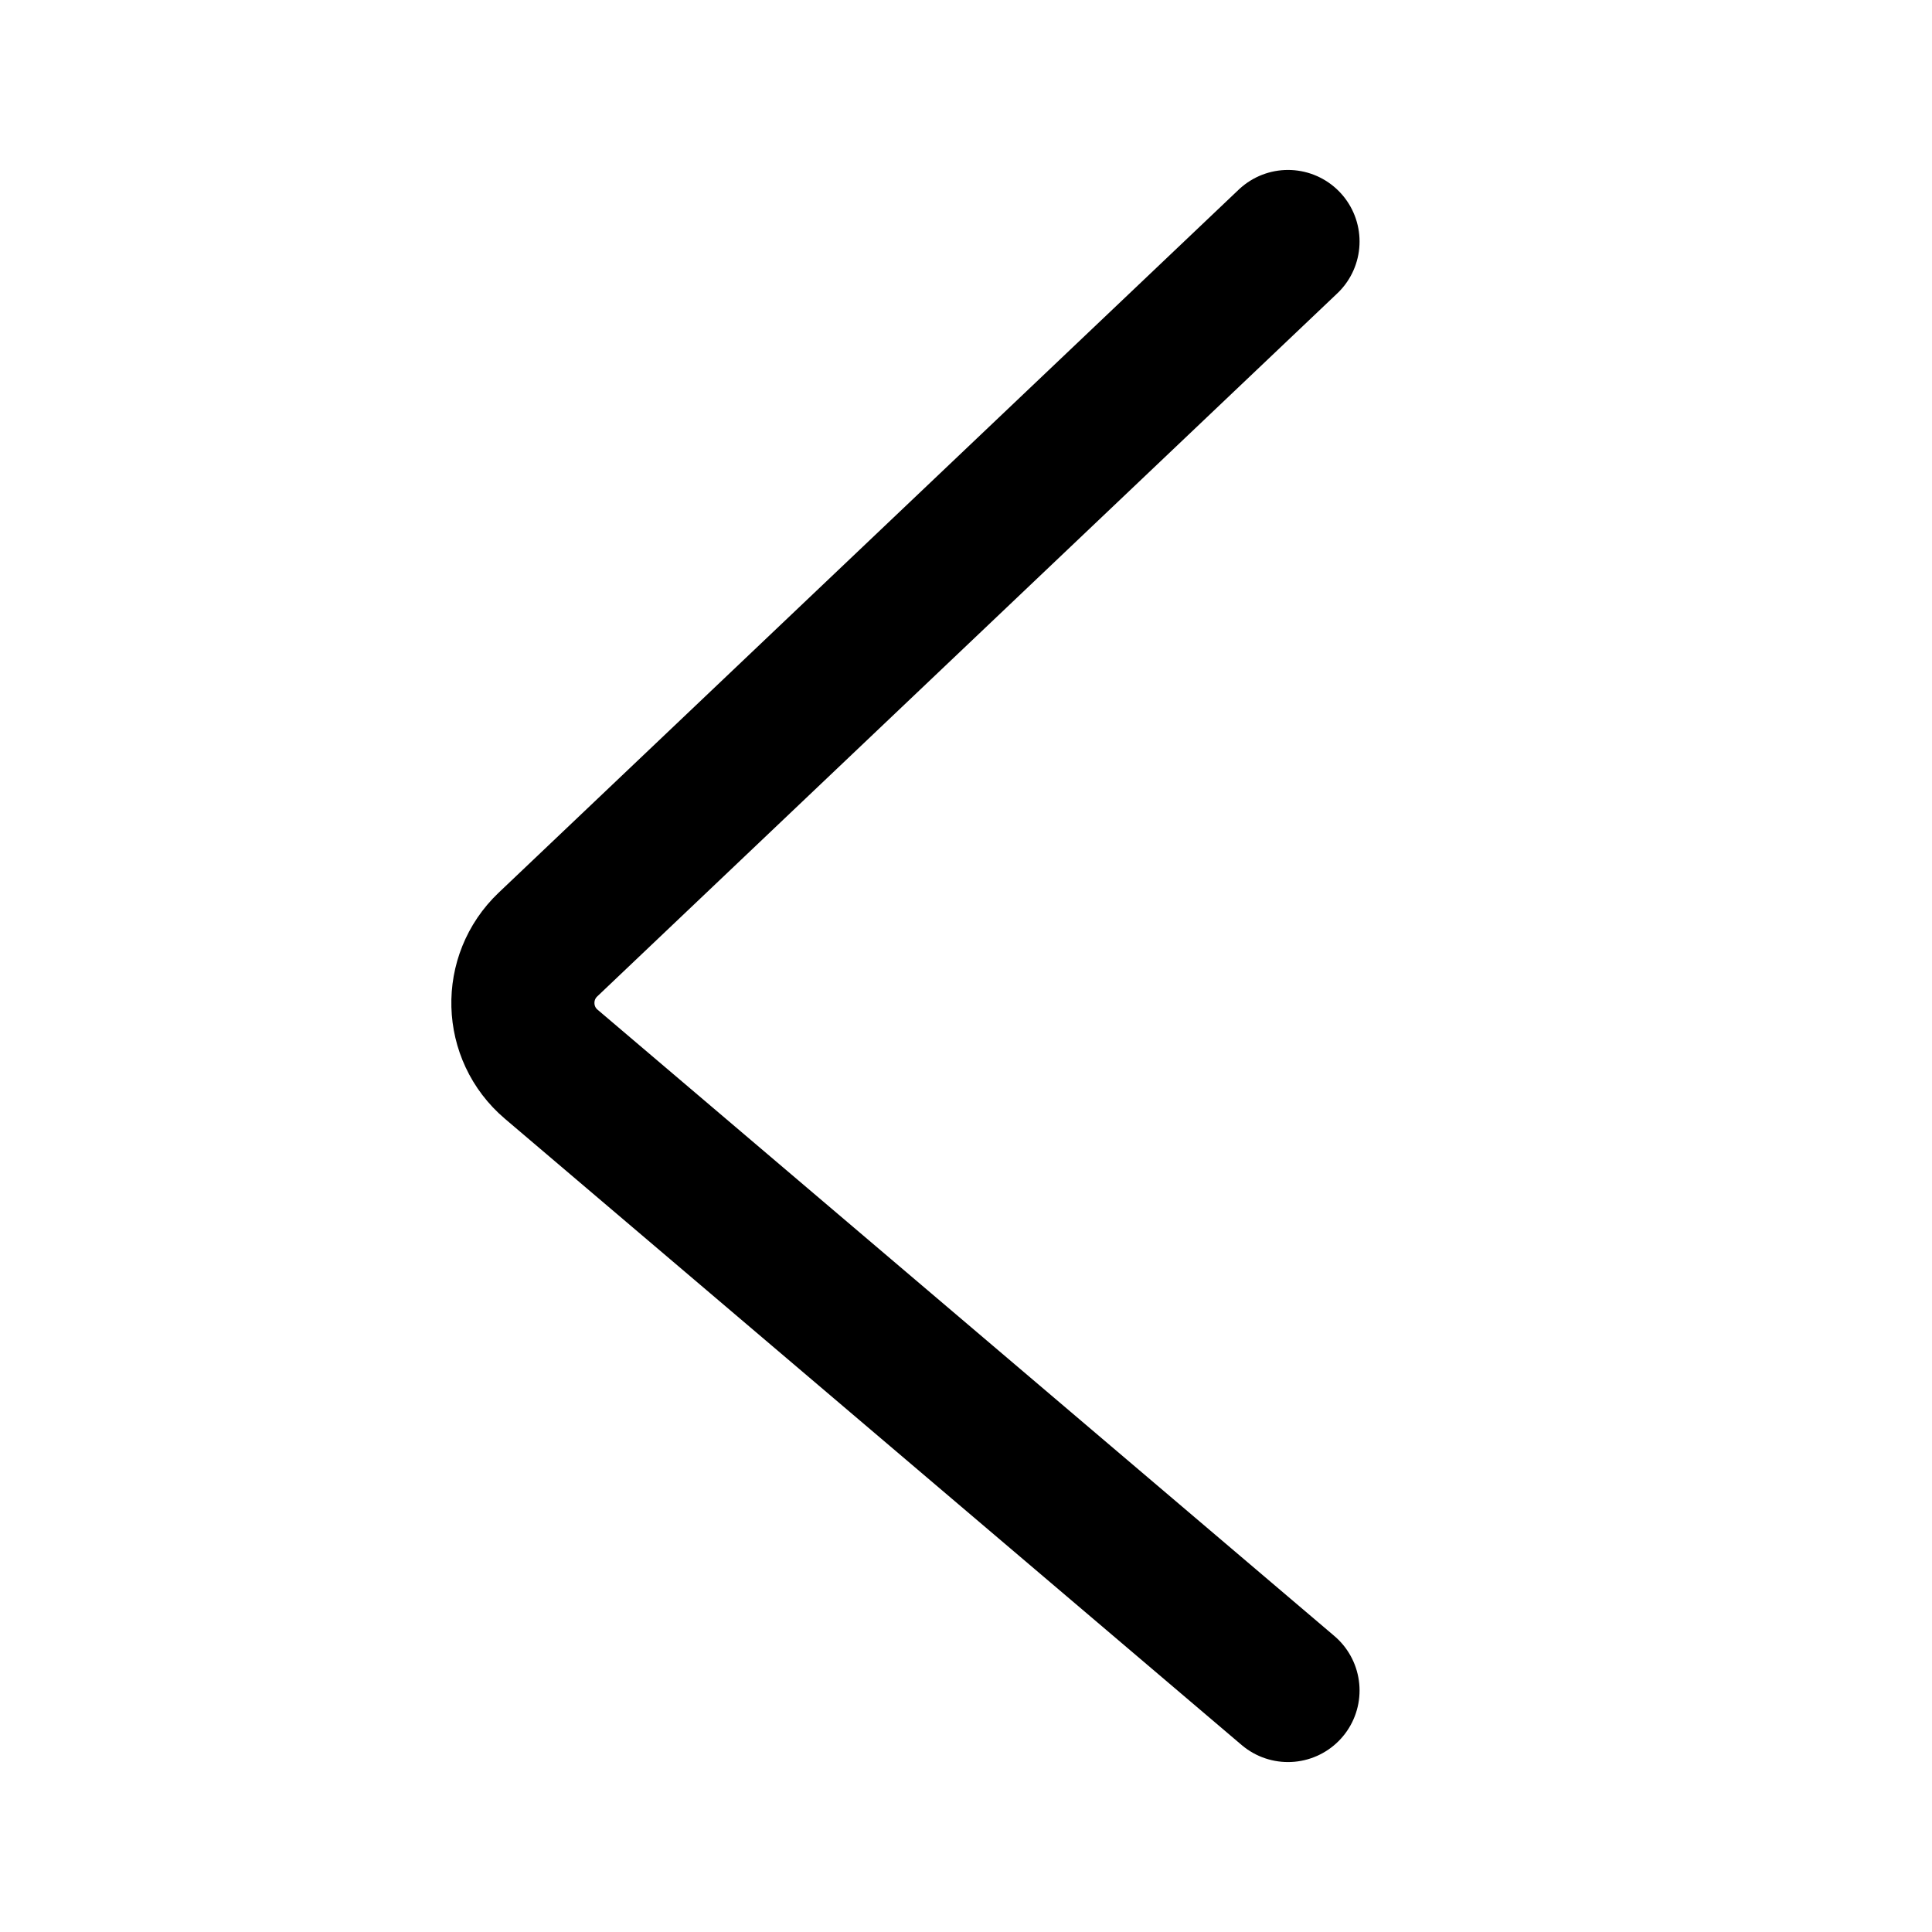 <svg width="27" height="27" viewBox="0 0 27 27" fill="none" xmlns="http://www.w3.org/2000/svg">
<path d="M18 3.375L7.658 13.2C7.173 13.661 7.194 14.44 7.704 14.873L18 23.625" stroke="black" stroke-width="2" stroke-linecap="round"/>
</svg>
